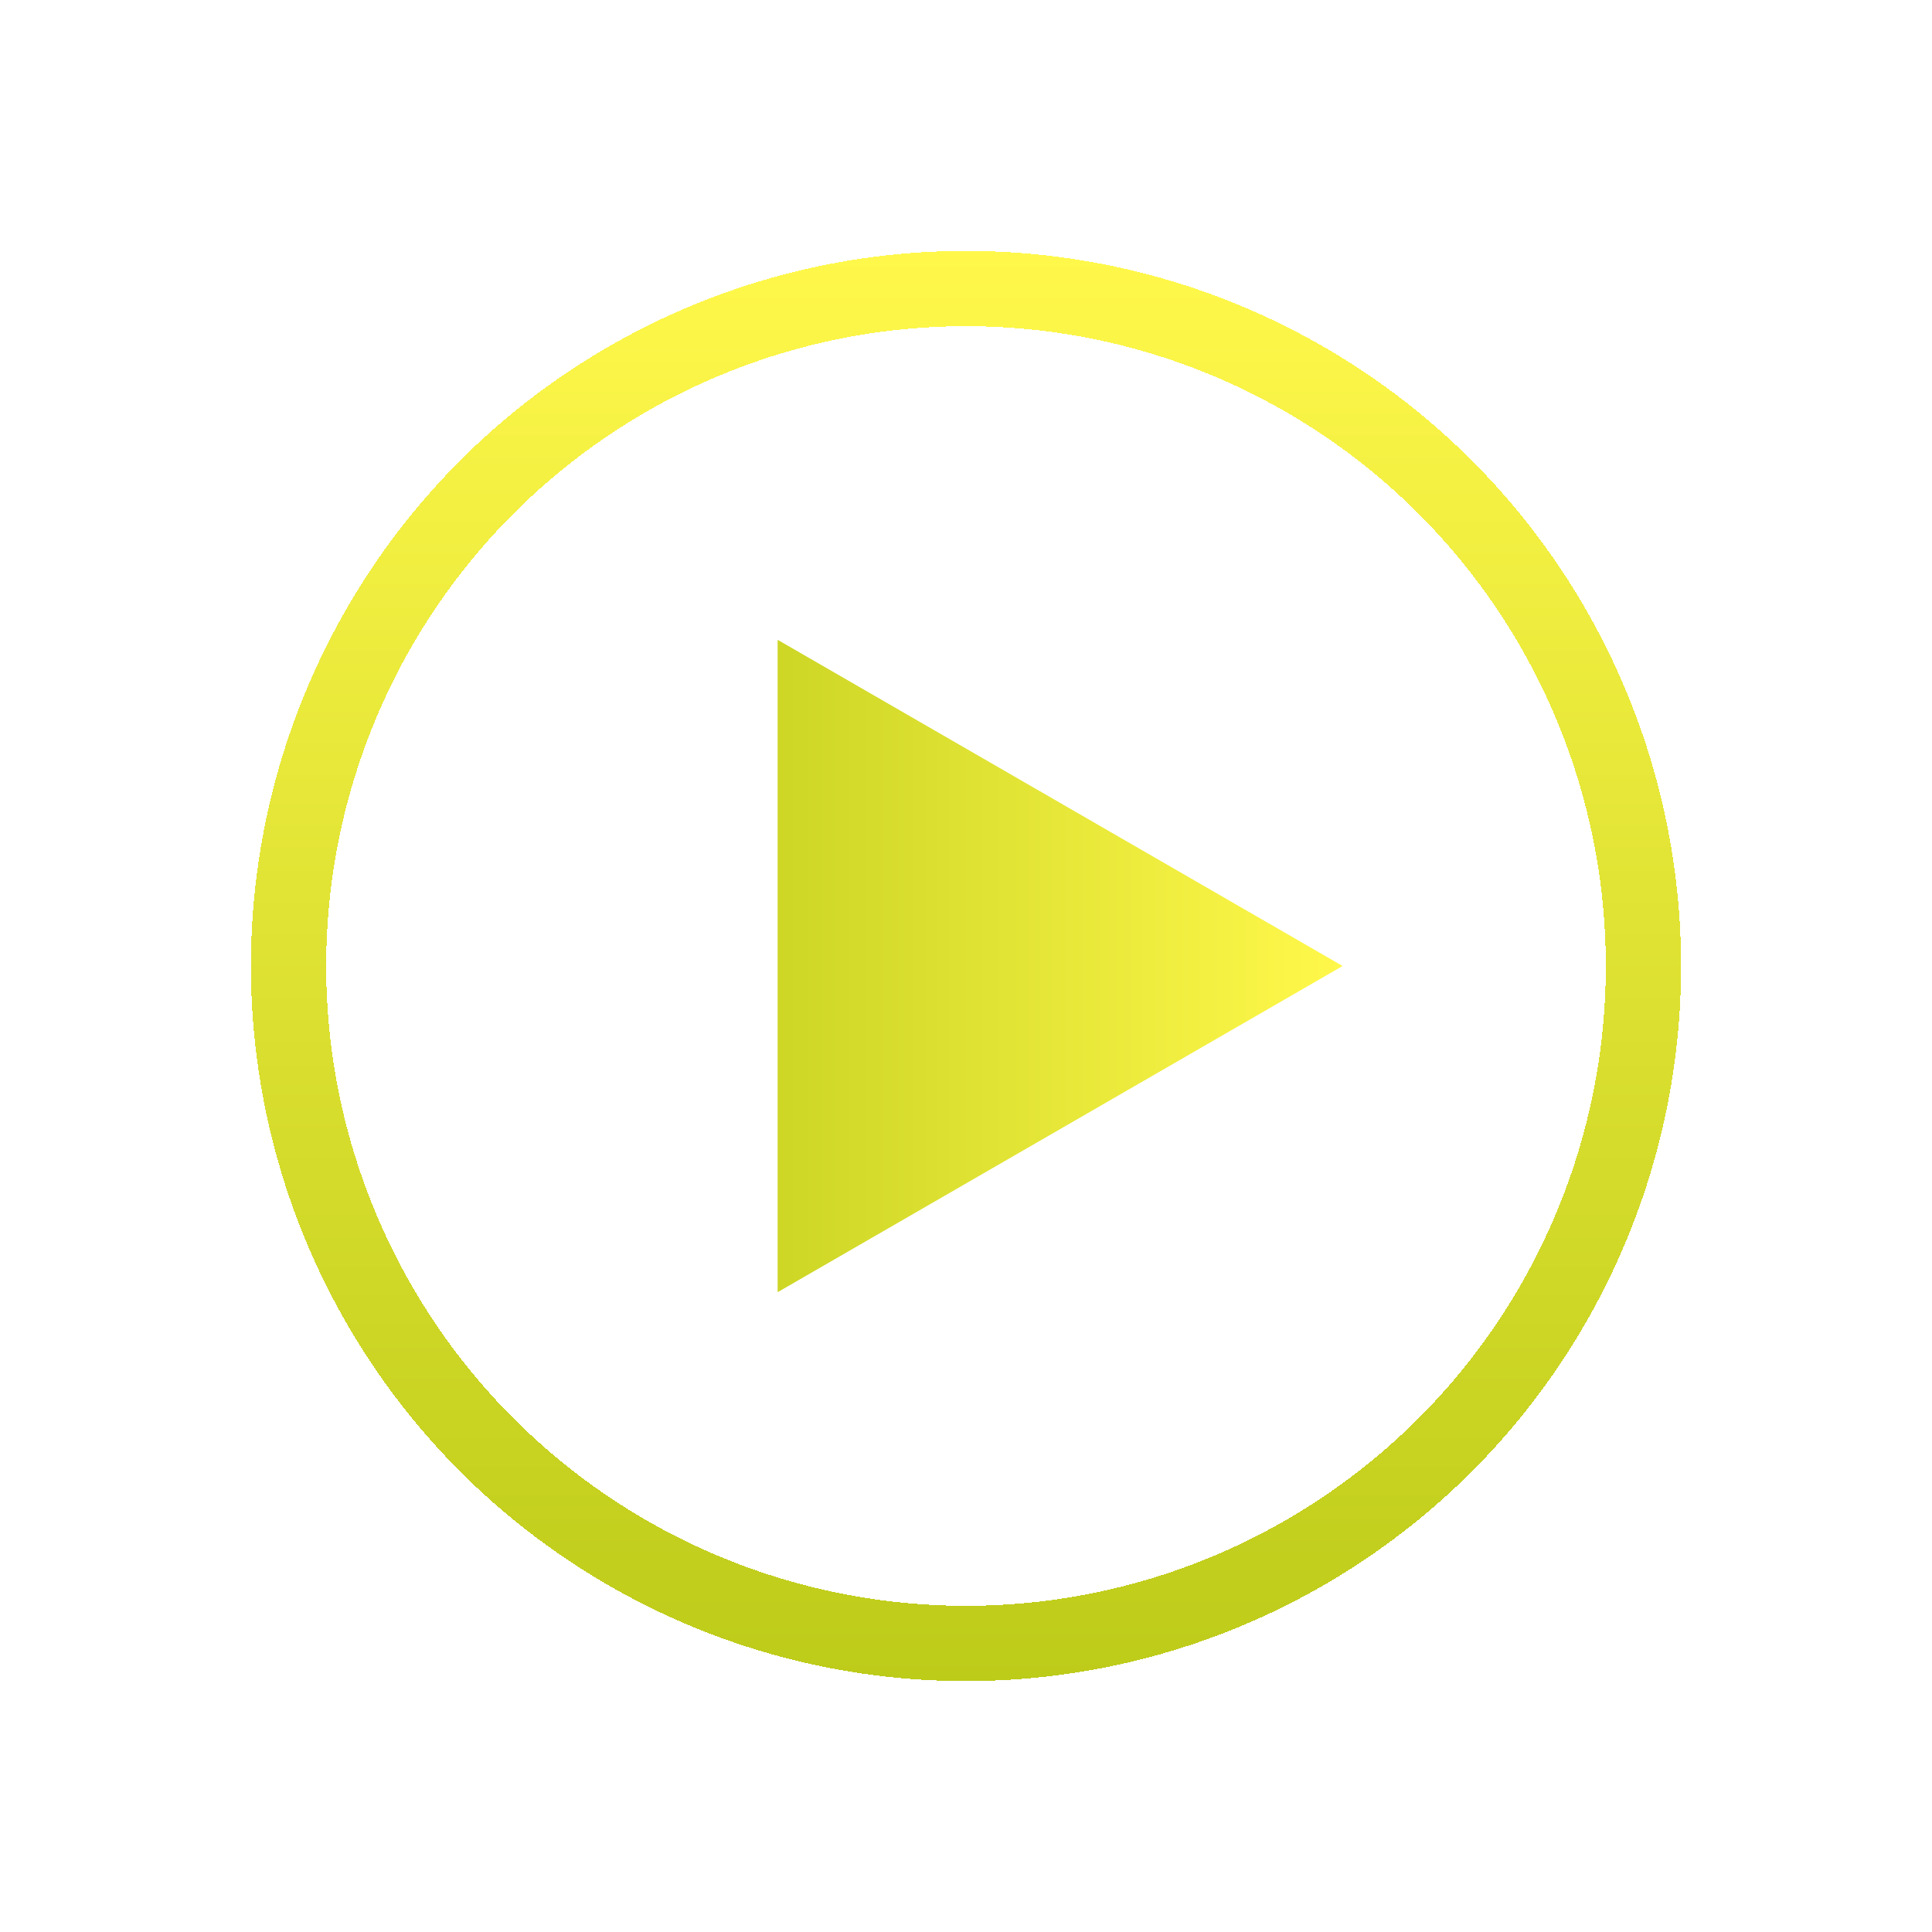 <svg width="154" height="154" viewBox="0 0 154 154" fill="none" xmlns="http://www.w3.org/2000/svg">
<g filter="url(#filter0_d_0_651)">
<path d="M107 71L62 96.981V45.019L107 71Z" fill="url(#paint0_linear_0_651)"/>
<path d="M62.5 45.885L106 71L62.5 96.115V45.885Z" stroke="url(#paint1_linear_0_651)"/>
</g>
<g filter="url(#filter1_d_0_651)">
<circle cx="77" cy="71" r="54" stroke="url(#paint2_linear_0_651)" stroke-width="6" shape-rendering="crispEdges"/>
</g>
<defs>
<filter id="filter0_d_0_651" x="42" y="31.019" width="85" height="91.962" filterUnits="userSpaceOnUse" color-interpolation-filters="sRGB">
<feFlood flood-opacity="0" result="BackgroundImageFix"/>
<feColorMatrix in="SourceAlpha" type="matrix" values="0 0 0 0 0 0 0 0 0 0 0 0 0 0 0 0 0 0 127 0" result="hardAlpha"/>
<feOffset dy="6"/>
<feGaussianBlur stdDeviation="10"/>
<feComposite in2="hardAlpha" operator="out"/>
<feColorMatrix type="matrix" values="0 0 0 0 0.933 0 0 0 0 0.796 0 0 0 0 0.184 0 0 0 0.25 0"/>
<feBlend mode="normal" in2="BackgroundImageFix" result="effect1_dropShadow_0_651"/>
<feBlend mode="normal" in="SourceGraphic" in2="effect1_dropShadow_0_651" result="shape"/>
</filter>
<filter id="filter1_d_0_651" x="0" y="0" width="154" height="154" filterUnits="userSpaceOnUse" color-interpolation-filters="sRGB">
<feFlood flood-opacity="0" result="BackgroundImageFix"/>
<feColorMatrix in="SourceAlpha" type="matrix" values="0 0 0 0 0 0 0 0 0 0 0 0 0 0 0 0 0 0 127 0" result="hardAlpha"/>
<feOffset dy="6"/>
<feGaussianBlur stdDeviation="10"/>
<feComposite in2="hardAlpha" operator="out"/>
<feColorMatrix type="matrix" values="0 0 0 0 0.933 0 0 0 0 0.796 0 0 0 0 0.184 0 0 0 0.25 0"/>
<feBlend mode="normal" in2="BackgroundImageFix" result="effect1_dropShadow_0_651"/>
<feBlend mode="normal" in="SourceGraphic" in2="effect1_dropShadow_0_651" result="shape"/>
</filter>
<linearGradient id="paint0_linear_0_651" x1="107" y1="71" x2="47" y2="71" gradientUnits="userSpaceOnUse">
<stop stop-color="#FFF84B"/>
<stop offset="1" stop-color="#BDCB19"/>
</linearGradient>
<linearGradient id="paint1_linear_0_651" x1="107" y1="71" x2="47" y2="71" gradientUnits="userSpaceOnUse">
<stop stop-color="#FFF84B"/>
<stop offset="1" stop-color="#BDCB19"/>
</linearGradient>
<linearGradient id="paint2_linear_0_651" x1="77" y1="14" x2="77" y2="128" gradientUnits="userSpaceOnUse">
<stop stop-color="#FFF84B"/>
<stop offset="1" stop-color="#BDCB19"/>
</linearGradient>
</defs>
</svg>
